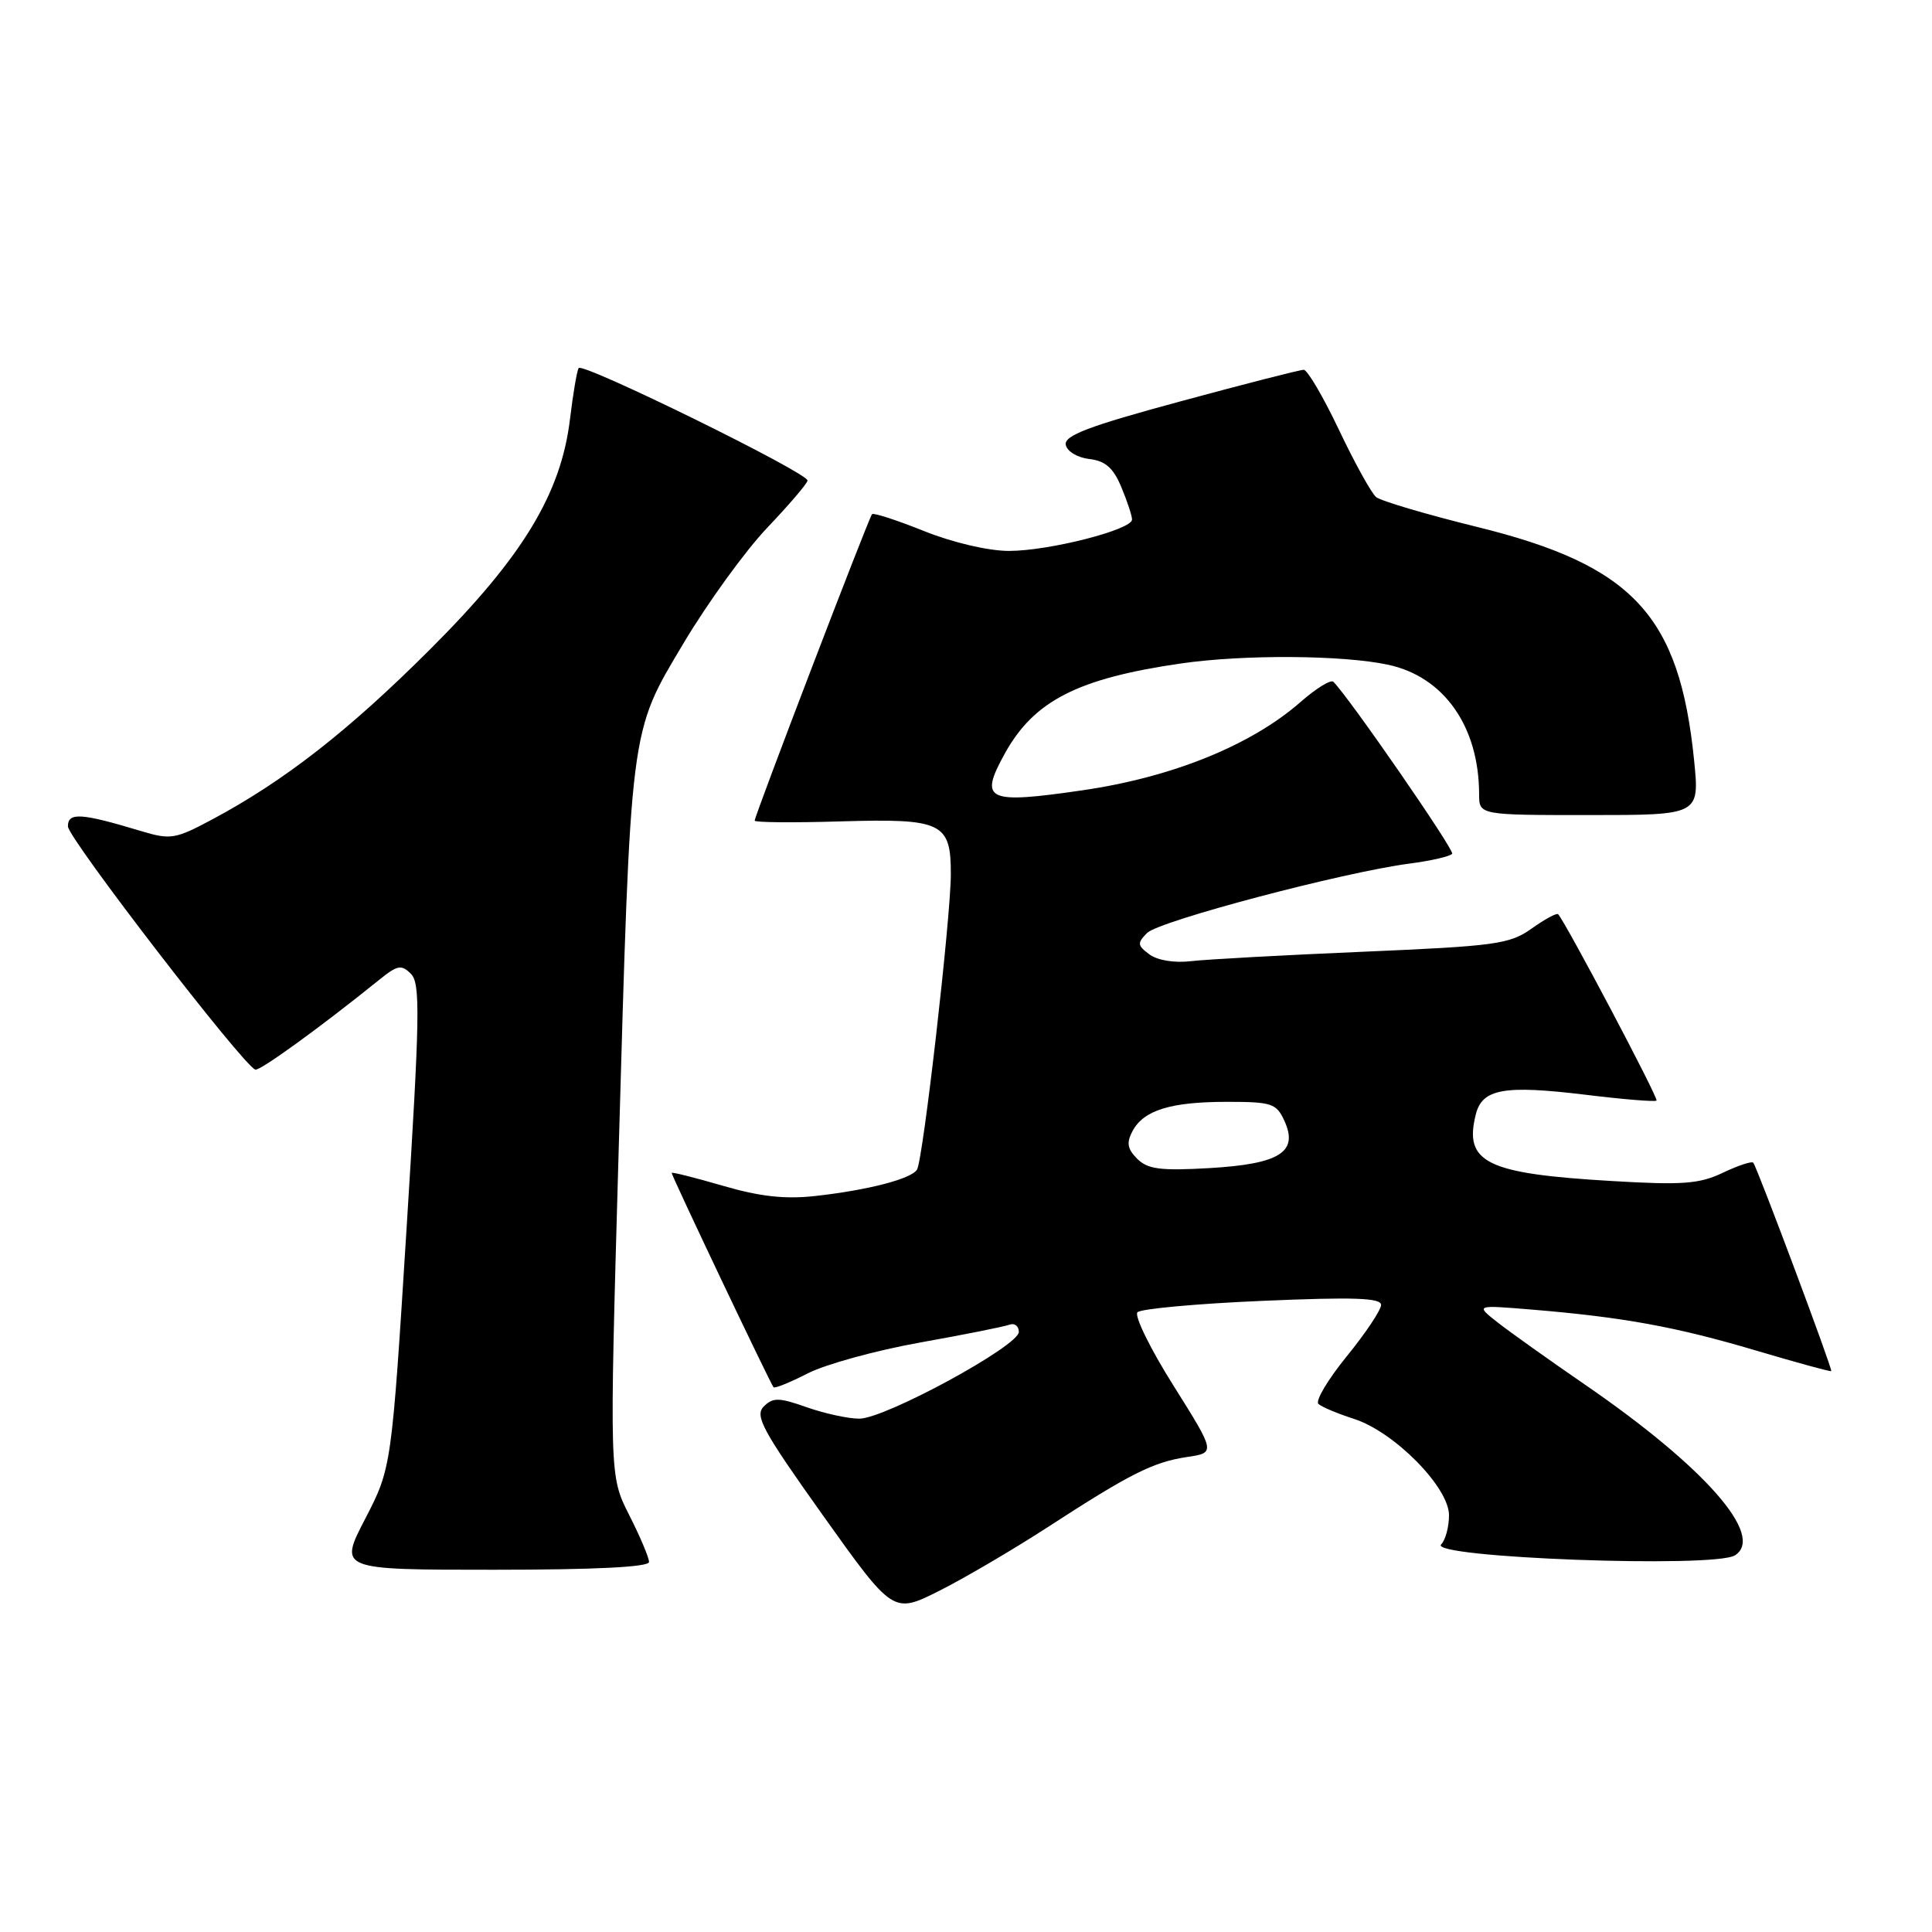 <?xml version="1.0" encoding="UTF-8" standalone="no"?>
<!DOCTYPE svg PUBLIC "-//W3C//DTD SVG 1.1//EN" "http://www.w3.org/Graphics/SVG/1.1/DTD/svg11.dtd" >
<svg xmlns="http://www.w3.org/2000/svg" xmlns:xlink="http://www.w3.org/1999/xlink" version="1.1" viewBox="0 0 256 256">
 <g >
 <path fill="currentColor"
d=" M 138.73 202.42 C 149.72 195.28 152.80 193.73 157.29 193.06 C 161.08 192.50 161.08 192.50 155.49 183.60 C 152.41 178.71 150.27 174.33 150.72 173.88 C 151.18 173.42 158.63 172.74 167.28 172.37 C 179.37 171.85 183.00 171.97 183.00 172.91 C 183.00 173.58 180.95 176.65 178.45 179.72 C 175.95 182.79 174.26 185.63 174.70 186.03 C 175.14 186.43 177.26 187.32 179.41 188.01 C 184.74 189.72 192.00 197.07 192.00 200.77 C 192.00 202.33 191.53 204.07 190.96 204.64 C 189.20 206.40 227.16 207.82 229.89 206.09 C 233.93 203.53 225.91 194.40 210.06 183.50 C 205.26 180.20 200.02 176.47 198.42 175.21 C 195.50 172.91 195.50 172.91 203.00 173.53 C 215.07 174.53 222.09 175.81 232.60 178.93 C 238.03 180.54 242.55 181.78 242.65 181.68 C 242.86 181.48 232.85 154.73 232.32 154.07 C 232.13 153.83 230.32 154.43 228.30 155.39 C 225.19 156.88 222.95 157.05 213.56 156.49 C 196.94 155.52 193.95 154.05 195.55 147.67 C 196.40 144.27 199.28 143.75 210.09 145.06 C 215.08 145.67 219.32 146.02 219.50 145.83 C 219.79 145.54 207.44 122.18 206.46 121.14 C 206.27 120.94 204.69 121.80 202.95 123.04 C 200.04 125.11 198.18 125.36 180.64 126.11 C 170.11 126.56 159.84 127.12 157.80 127.36 C 155.63 127.62 153.36 127.25 152.30 126.46 C 150.70 125.27 150.67 124.96 152.00 123.62 C 153.60 122.03 177.96 115.58 186.77 114.43 C 189.67 114.05 192.21 113.46 192.42 113.12 C 192.72 112.61 178.79 92.45 176.68 90.34 C 176.34 90.01 174.39 91.21 172.34 93.01 C 165.81 98.74 155.35 102.98 143.49 104.71 C 130.72 106.57 129.70 106.09 133.13 99.87 C 137.00 92.86 142.78 89.90 156.50 87.91 C 164.79 86.71 177.91 86.79 183.93 88.08 C 191.34 89.67 195.98 96.27 195.99 105.25 C 196.00 108.00 196.00 108.00 210.60 108.00 C 225.20 108.00 225.20 108.00 224.48 100.77 C 222.54 81.52 216.39 74.90 195.68 69.81 C 188.98 68.16 182.98 66.38 182.35 65.87 C 181.72 65.35 179.50 61.34 177.42 56.96 C 175.34 52.58 173.24 49.00 172.75 49.00 C 172.26 49.00 164.90 50.88 156.39 53.19 C 144.26 56.47 140.99 57.71 141.22 58.94 C 141.39 59.81 142.76 60.64 144.34 60.82 C 146.46 61.07 147.52 61.99 148.58 64.54 C 149.36 66.41 150.00 68.34 150.00 68.84 C 150.00 70.19 139.01 73.00 133.69 73.00 C 130.98 73.00 126.27 71.90 122.47 70.38 C 118.86 68.93 115.75 67.92 115.55 68.13 C 115.13 68.56 100.00 108.07 100.00 108.74 C 100.00 108.98 105.11 109.03 111.35 108.84 C 124.87 108.44 126.01 108.98 125.99 115.87 C 125.97 121.73 122.31 153.68 121.51 154.98 C 120.75 156.21 115.03 157.70 108.00 158.48 C 104.00 158.92 100.66 158.55 95.75 157.11 C 92.04 156.03 89.00 155.27 89.00 155.42 C 89.00 155.82 102.12 183.43 102.50 183.82 C 102.67 184.00 104.73 183.16 107.07 181.96 C 109.42 180.77 116.10 178.93 121.92 177.89 C 127.74 176.85 133.06 175.79 133.75 175.53 C 134.44 175.27 135.00 175.71 135.00 176.49 C 135.00 178.34 117.31 187.96 113.88 187.98 C 112.43 187.99 109.31 187.31 106.93 186.48 C 103.21 185.16 102.42 185.15 101.20 186.37 C 99.97 187.60 101.05 189.57 109.06 200.82 C 118.35 213.85 118.35 213.85 124.42 210.81 C 127.77 209.13 134.20 205.35 138.73 202.42 Z  M 86.00 206.97 C 86.00 206.40 84.82 203.60 83.37 200.75 C 80.75 195.57 80.75 195.57 81.96 153.03 C 83.60 95.74 83.40 97.27 90.58 85.22 C 93.76 79.88 98.76 72.98 101.68 69.91 C 104.61 66.83 107.00 64.03 107.00 63.67 C 107.00 62.62 77.14 47.96 76.67 48.77 C 76.44 49.17 75.93 52.20 75.53 55.50 C 74.35 65.41 69.25 73.81 56.98 86.05 C 46.21 96.81 37.69 103.46 28.19 108.54 C 23.22 111.20 22.62 111.30 18.69 110.12 C 10.73 107.72 9.00 107.61 9.00 109.50 C 9.00 111.05 32.20 141.16 33.83 141.73 C 34.42 141.94 42.48 136.10 50.26 129.82 C 52.67 127.87 53.20 127.78 54.46 129.05 C 55.71 130.31 55.64 134.66 53.89 162.50 C 51.88 194.50 51.88 194.50 48.39 201.25 C 44.89 208.00 44.89 208.00 65.45 208.00 C 78.92 208.00 86.00 207.64 86.00 206.97 Z  M 150.69 153.55 C 149.38 152.24 149.24 151.42 150.06 149.88 C 151.55 147.10 155.11 146.00 162.59 146.00 C 168.53 146.00 169.14 146.20 170.20 148.54 C 172.08 152.66 169.55 154.24 160.24 154.78 C 153.78 155.15 152.08 154.93 150.69 153.55 Z "/>
</g>
</svg>